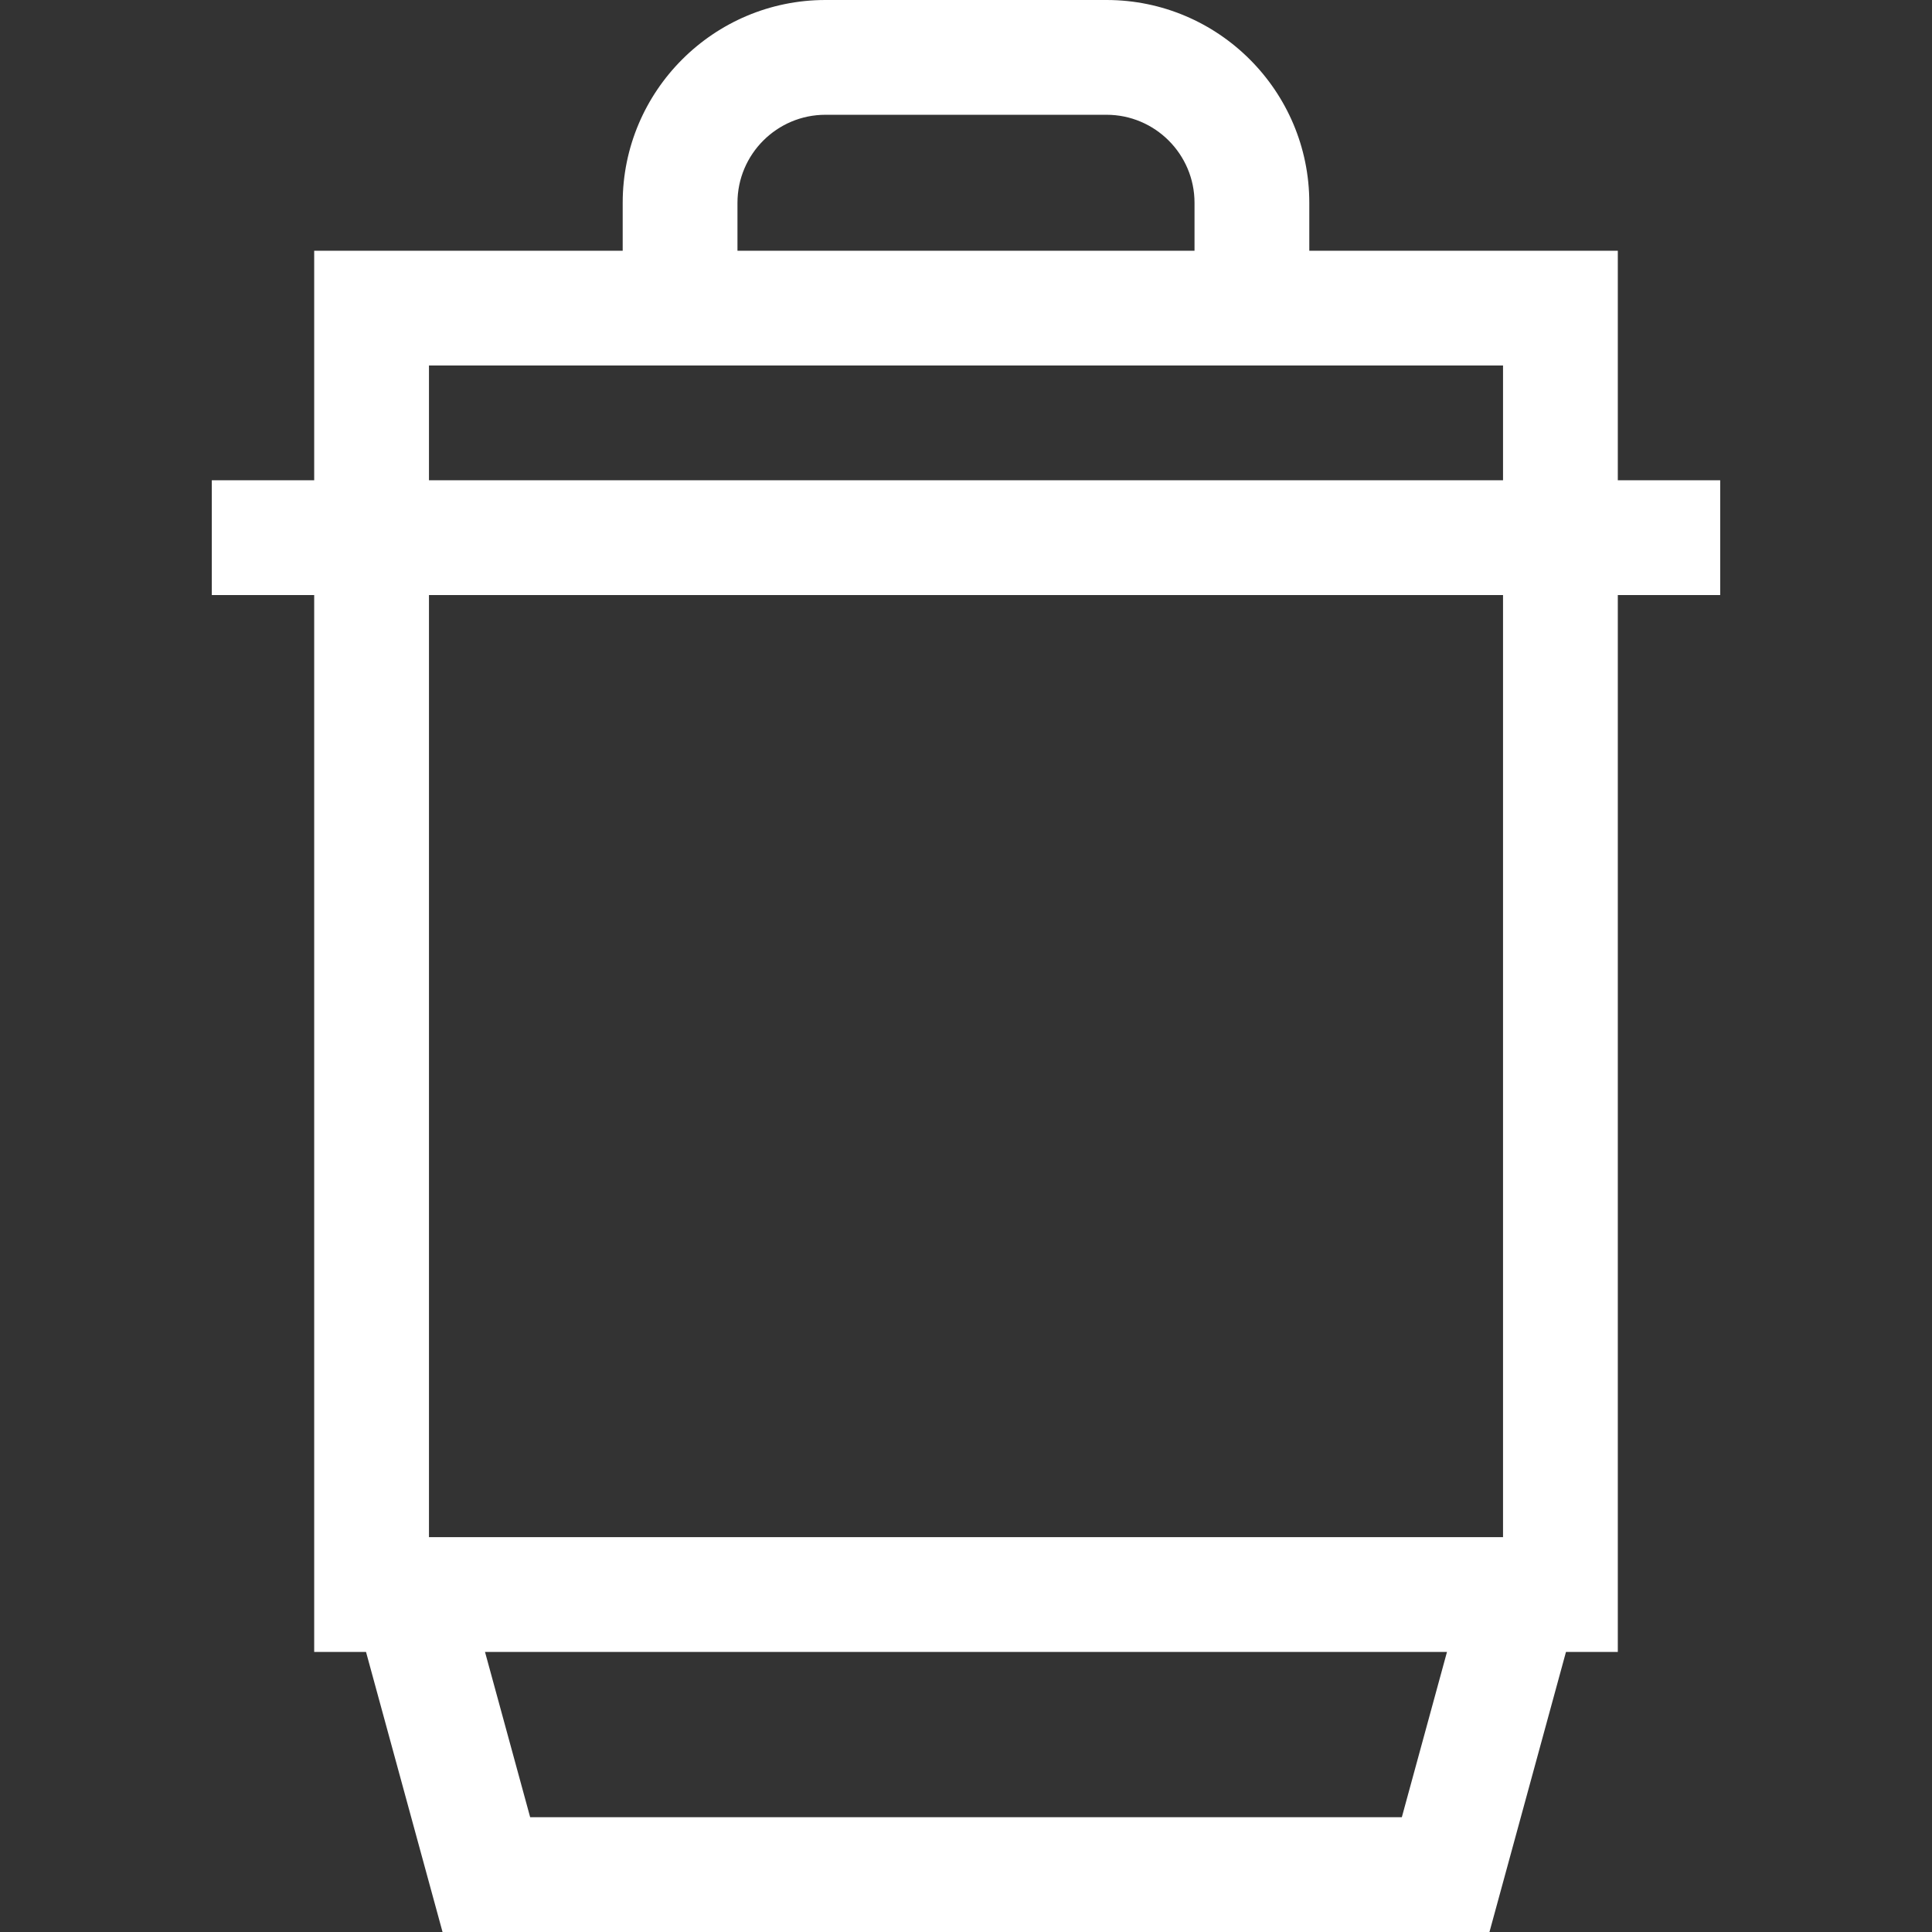<?xml version="1.0" encoding="iso-8859-1"?>
<!-- Generator: Adobe Illustrator 19.0.0, SVG Export Plug-In . SVG Version: 6.00 Build 0)  -->
<svg xmlns="http://www.w3.org/2000/svg" xmlns:xlink="http://www.w3.org/1999/xlink" version="1.1" id="Layer_1" x="0px" y="0px" viewBox="0 0 512 512" style="enable-background:new 0 0 512 512;" xml:space="preserve" width="512px" height="512px">
<rect x="0" y="0" width="512" height="512" fill="#333333" stroke="none"/>
<g>
	<g>
		<path d="M455.87,127.279h-27.134V66.444h-81.758V53.737C346.978,24.107,322.871,0,293.241,0h-74.483    c-29.63,0-53.737,24.107-53.737,53.737v12.707H83.264v60.834H56.129v30.417h27.134v280.085H97L117.278,512h277.443L415,437.781    h13.737V157.696h27.134v-30.417H455.87z M195.438,53.737c0-12.858,10.461-23.32,23.32-23.32h74.482    c12.858,0,23.32,10.461,23.32,23.32v12.707H195.438V53.737z M371.499,481.583H140.5l-11.968-43.802h254.934L371.499,481.583z     M398.319,407.364L398.319,407.364H113.681V157.696h284.638V407.364z M398.319,127.279H113.681V96.861h284.638V127.279z" fill="#FFFFFF"/>
	</g>
</g>
<g>
</g>
<g>
</g>
<g>
</g>
<g>
</g>
<g>
</g>
<g>
</g>
<g>
</g>
<g>
</g>
<g>
</g>
<g>
</g>
<g>
</g>
<g>
</g>
<g>
</g>
<g>
</g>
<g>
</g>
</svg>
